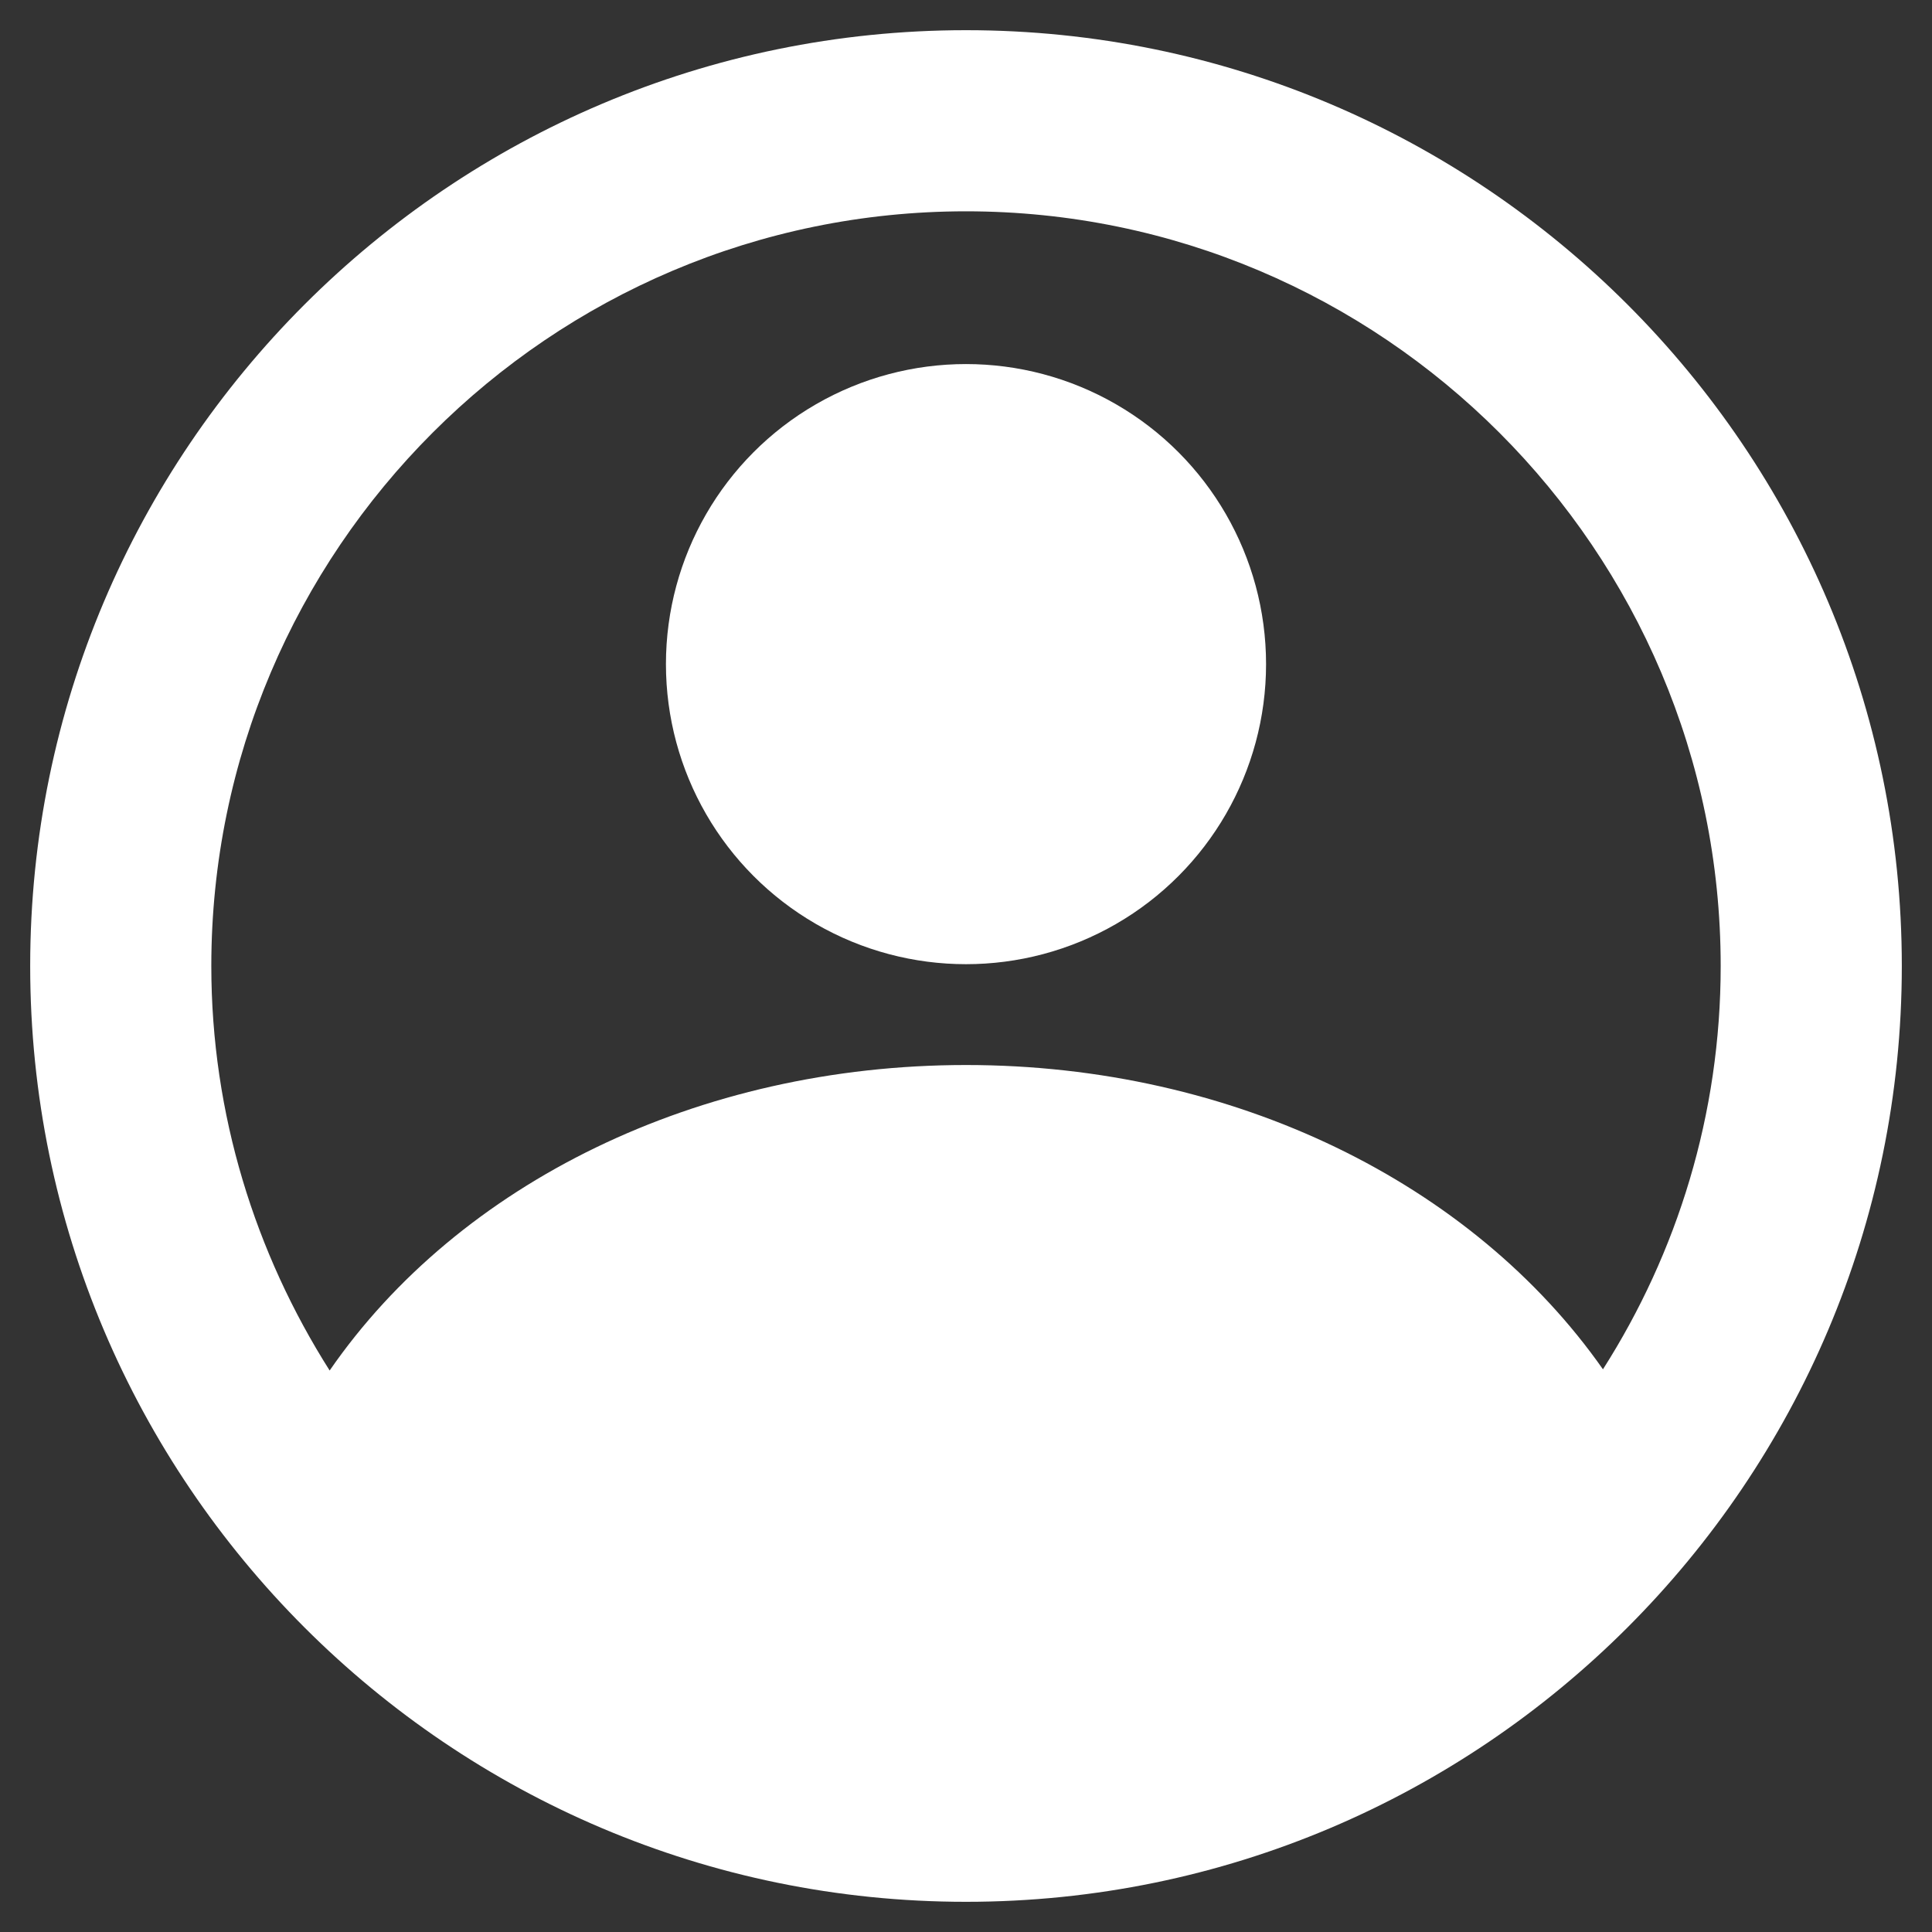 <svg fill="white" xmlns="http://www.w3.org/2000/svg" enable-background="new 0 0 32 32" viewBox="0 0 32 32" id="user"><rect x="0" y="0" width="32" height="32" fill="#333333" stroke="none"/><path d="M16,0.5C7.45,0.5,0.5,7.45,0.5,16S7.45,31.5,16,31.5S31.5,24.55,31.5,16S24.55,0.5,16,0.5z M26.55,22.68C24.39,19.6,20.44,17.64,16,17.64s-8.4,1.96-10.54,5.06C4.23,20.76,3.5,18.46,3.5,16C3.5,9.11,9.11,3.5,16,3.5S28.5,9.11,28.5,16C28.5,18.46,27.78,20.75,26.55,22.68z"></path><circle cx="16" cy="11" r="4.97"></circle></svg>